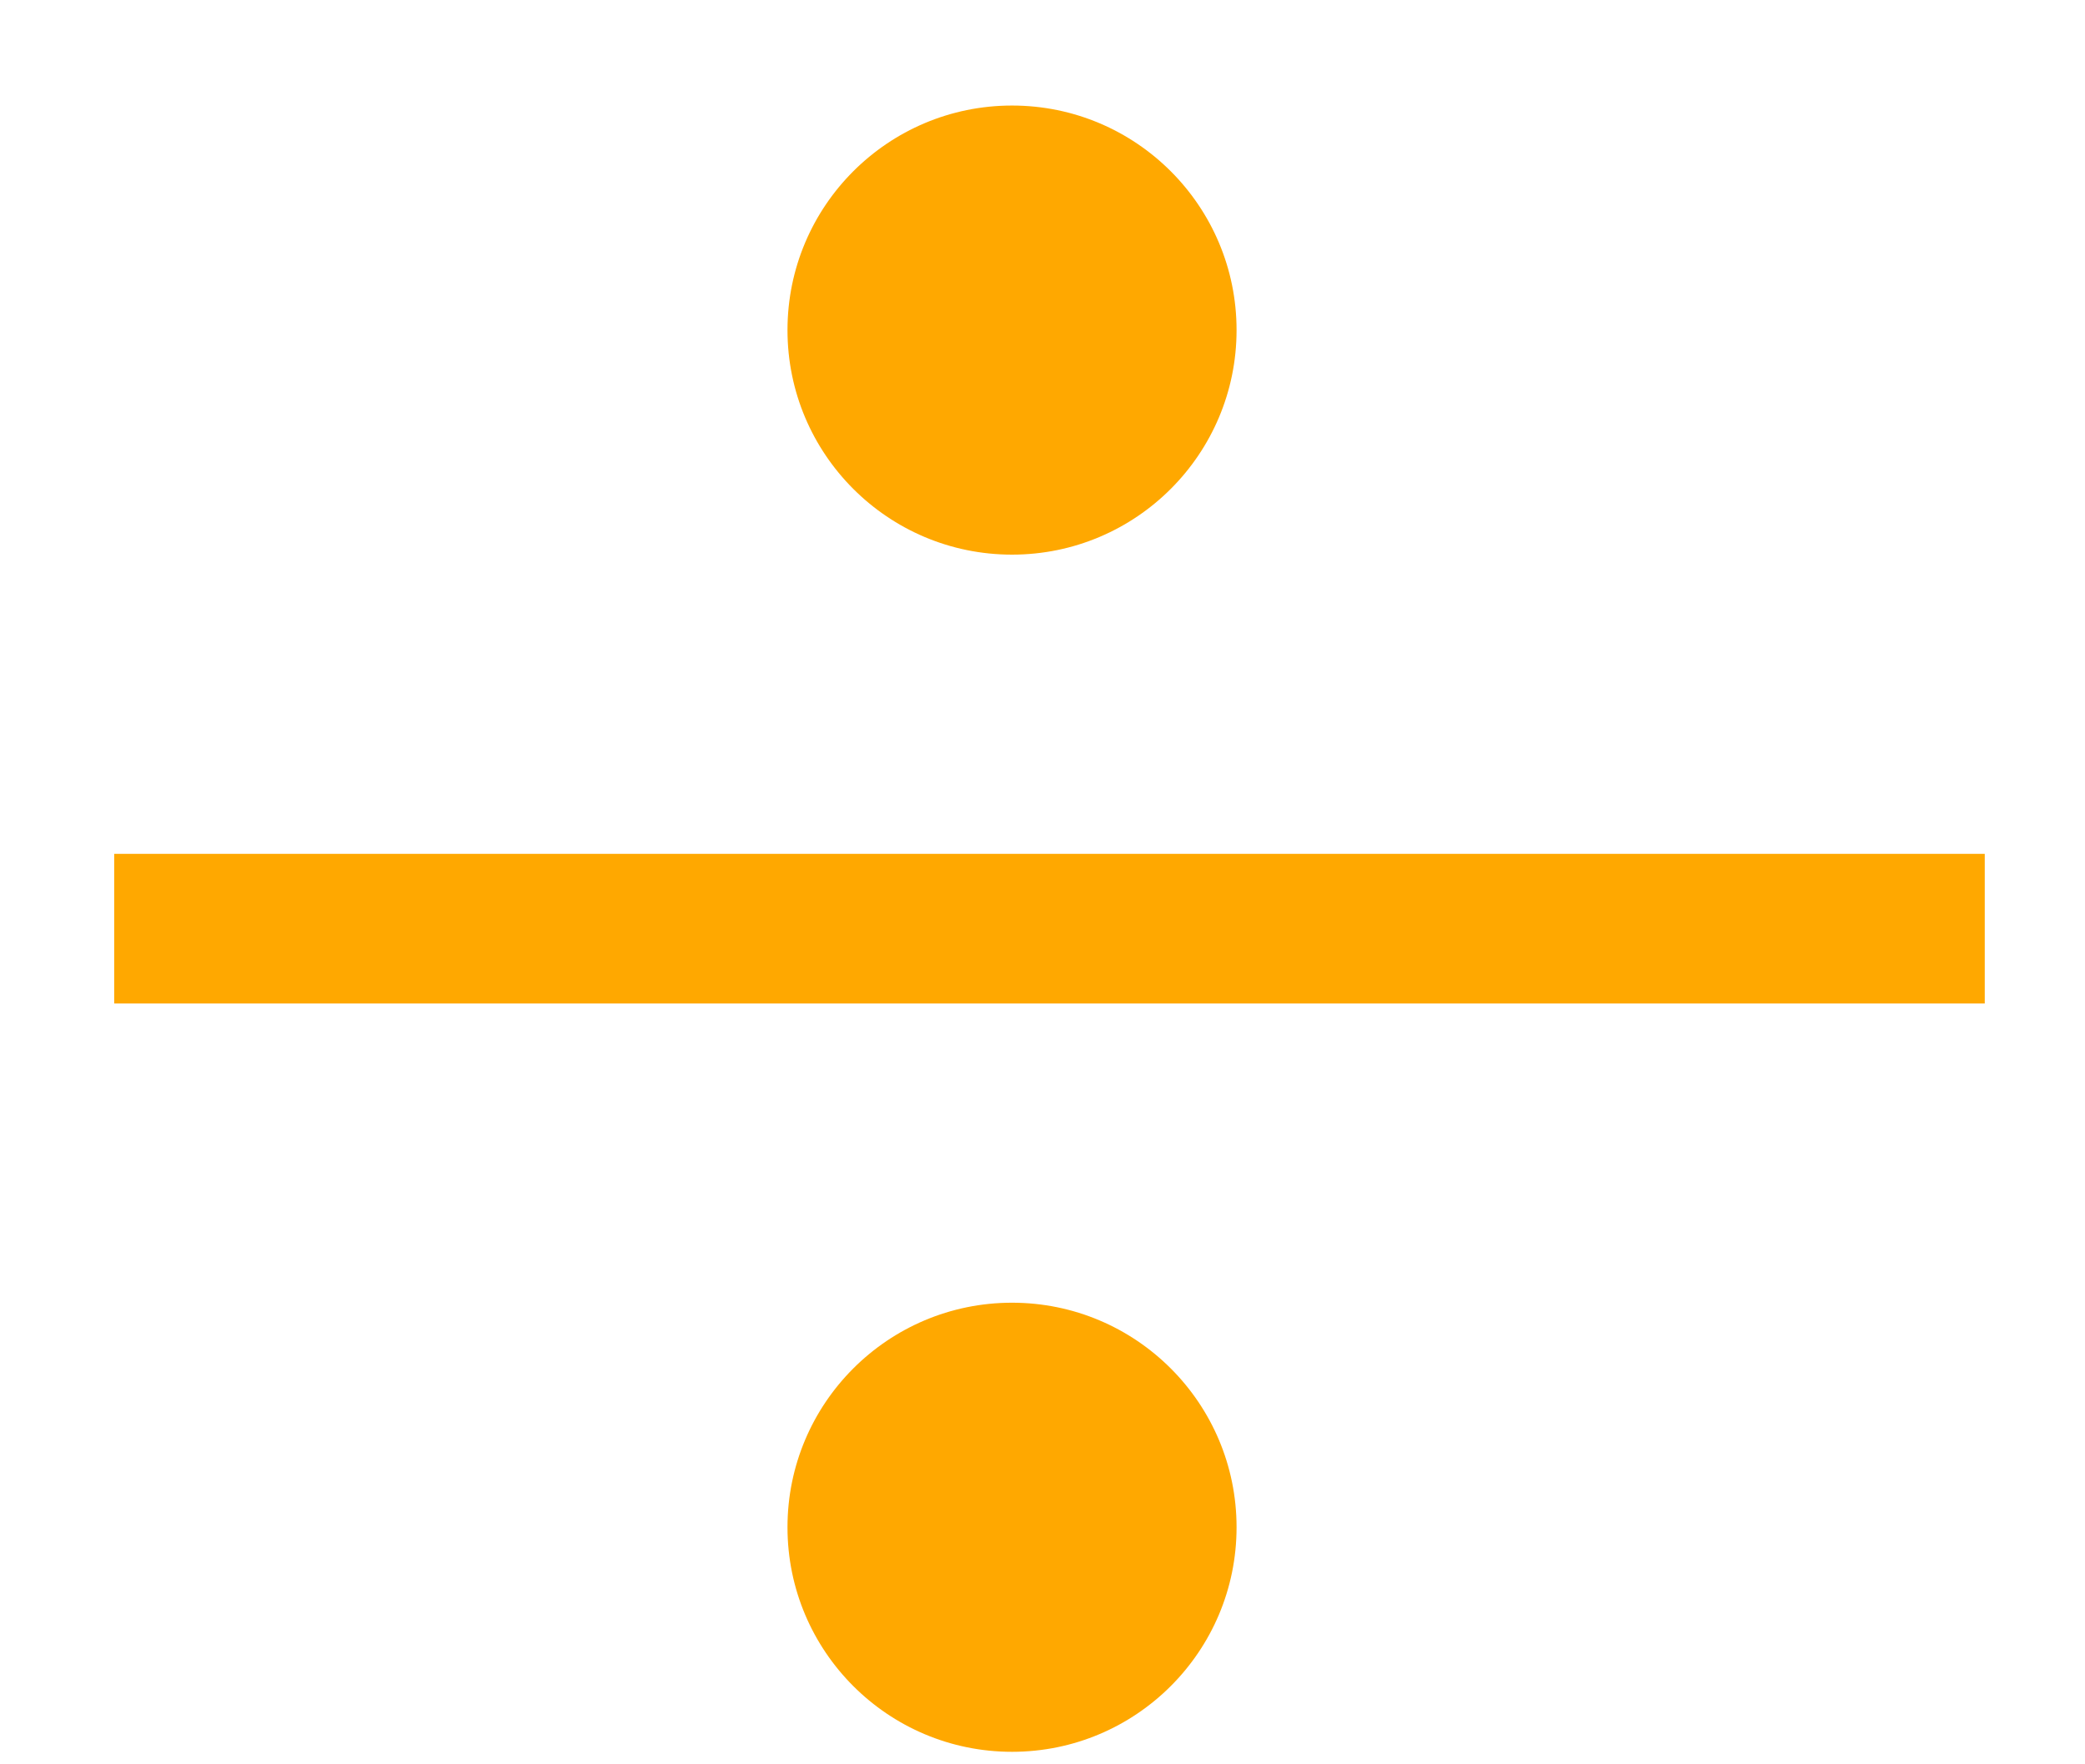 <svg width="13" height="11" viewBox="0 0 13 11" fill="none" xmlns="http://www.w3.org/2000/svg">
<line x1="0.712" y1="5.79" x2="12.375" y2="5.79" stroke="#FFA800" stroke-width="0.933"/>
<circle cx="6.31" cy="2.058" r="1.4" fill="#FFA800"/>
<circle cx="6.31" cy="9.522" r="1.4" fill="#FFA800"/>
</svg>
